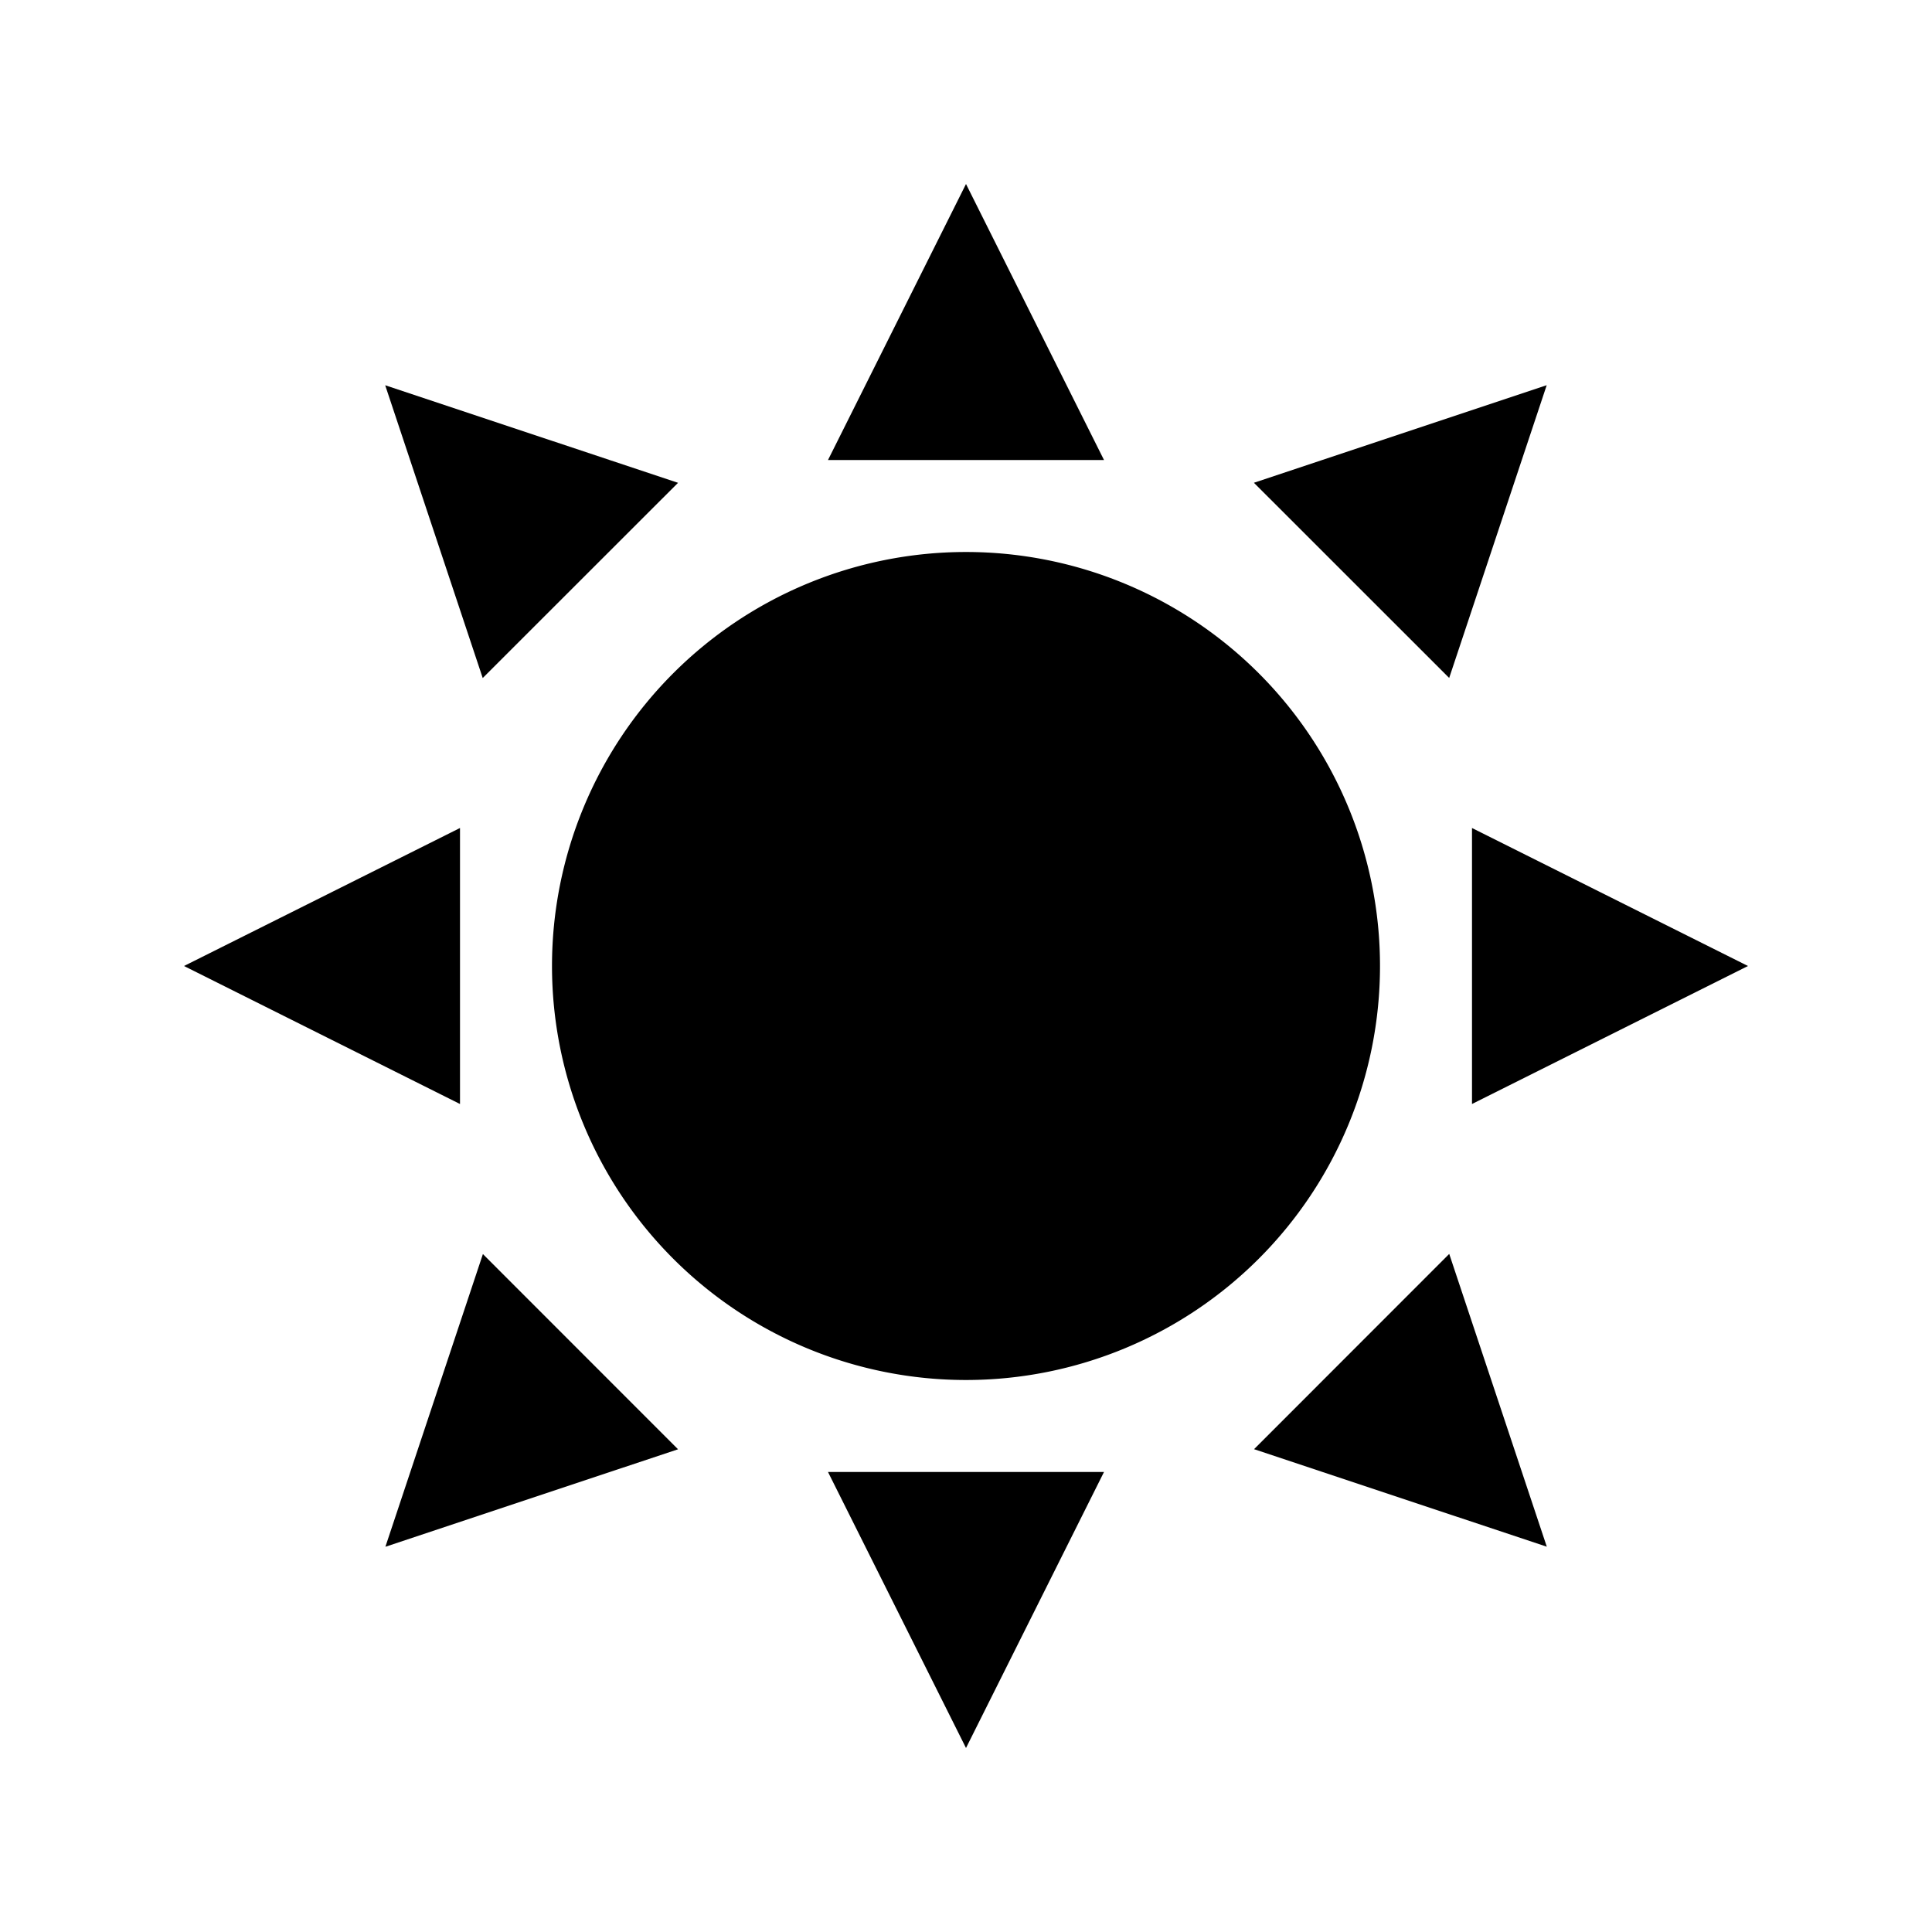 <svg xmlns="http://www.w3.org/2000/svg" viewBox="0 0 21 21"><path d="M6 10.5a4.5 4.5 0 1 1 9 0 4.5 4.5 0 0 1-9 0zM9 5h3l-1.5-3L9 5zm1.5 14l1.5-3H9l1.5 3zm3.13-13.752l2.122 2.121 1.06-3.182-3.181 1.06zM4.188 16.813l3.182-1.06-2.121-2.122-1.06 3.182zM16 9v3l3-1.5L16 9zM2 10.5L5 12V9l-3 1.5zm13.752 3.13l-2.121 2.122 3.182 1.06-1.06-3.181zM4.187 4.188l1.06 3.182L7.37 5.248l-3.182-1.06z"/></svg>